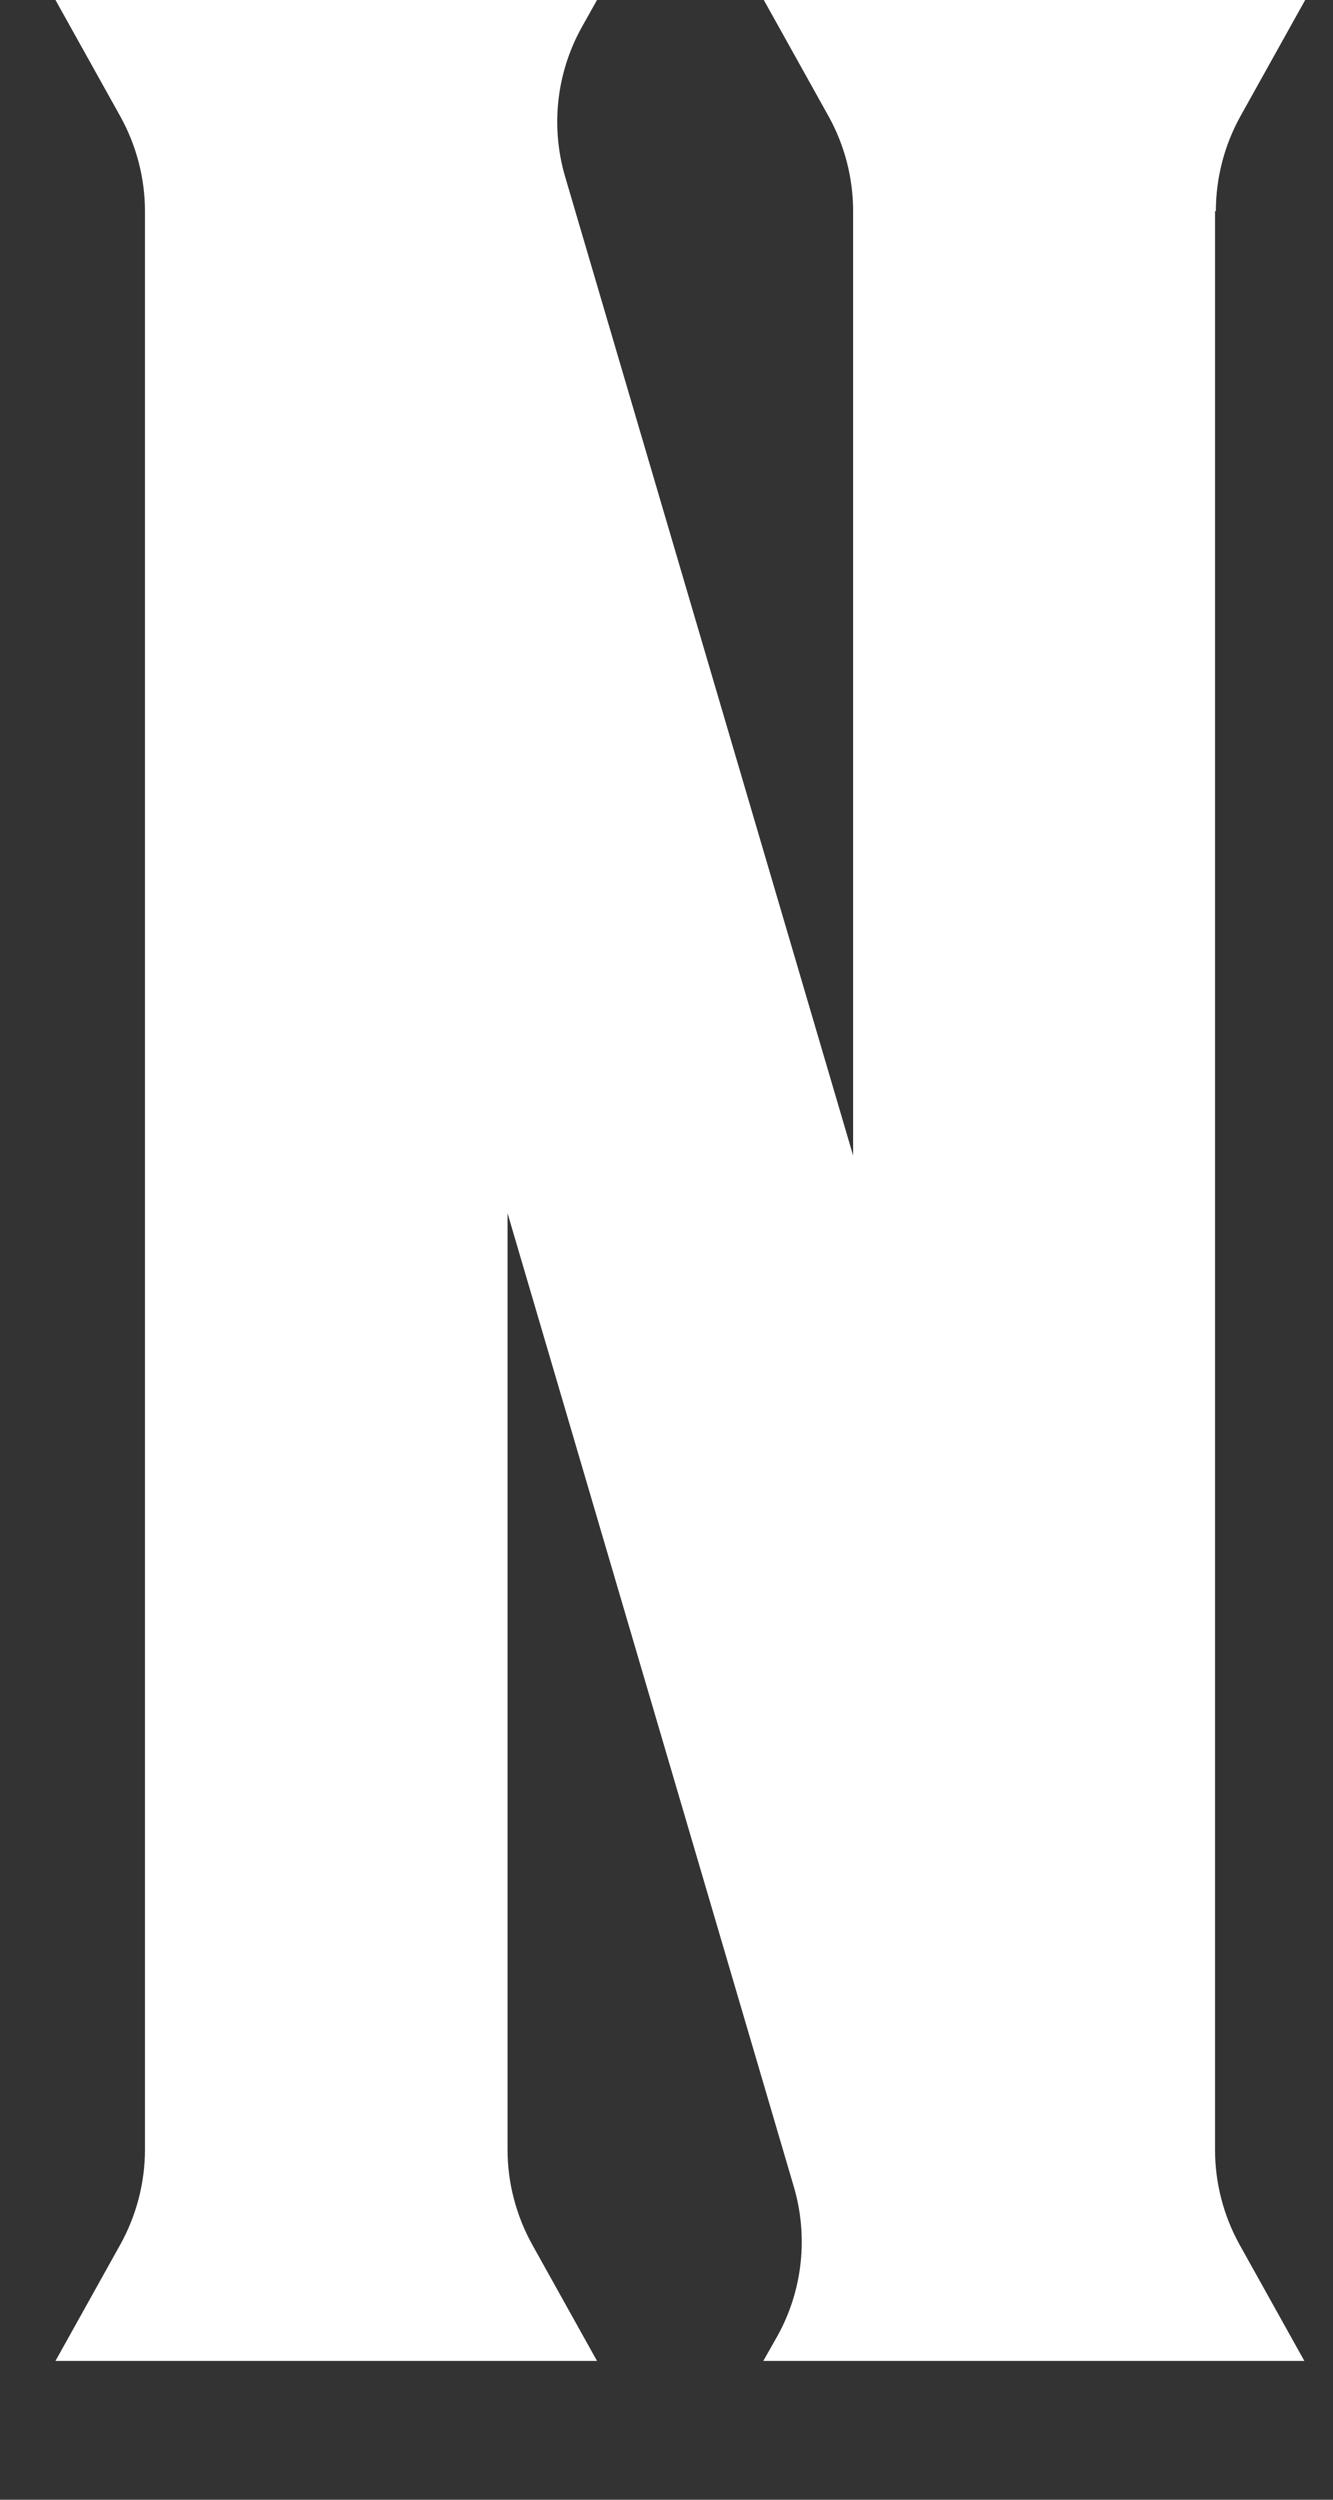 <svg width="8" height="15" viewBox="0 0 8 15" fill="none" xmlns="http://www.w3.org/2000/svg">
<rect x="0" y="0" width="8" height="15" fill="#333333" stroke="none"/>
<path d="M7.292 1.267V12.9C7.292 13.099 7.343 13.295 7.438 13.467L7.828 14.167H4.581L4.666 14.017C4.817 13.745 4.853 13.42 4.763 13.118L3.046 7.28V12.9C3.046 13.099 3.098 13.295 3.193 13.467L3.583 14.167H0.333L0.723 13.467C0.818 13.295 0.87 13.099 0.87 12.9V1.267C0.87 1.068 0.818 0.872 0.723 0.7L0.333 6.10352e-05H3.583L3.49 0.166C3.339 0.439 3.303 0.763 3.393 1.065L5.12 6.934V1.267C5.12 1.068 5.069 0.872 4.974 0.7L4.584 6.10352e-05H7.833L7.443 0.7C7.348 0.872 7.297 1.068 7.297 1.267H7.292Z" fill="white"/>
</svg>
